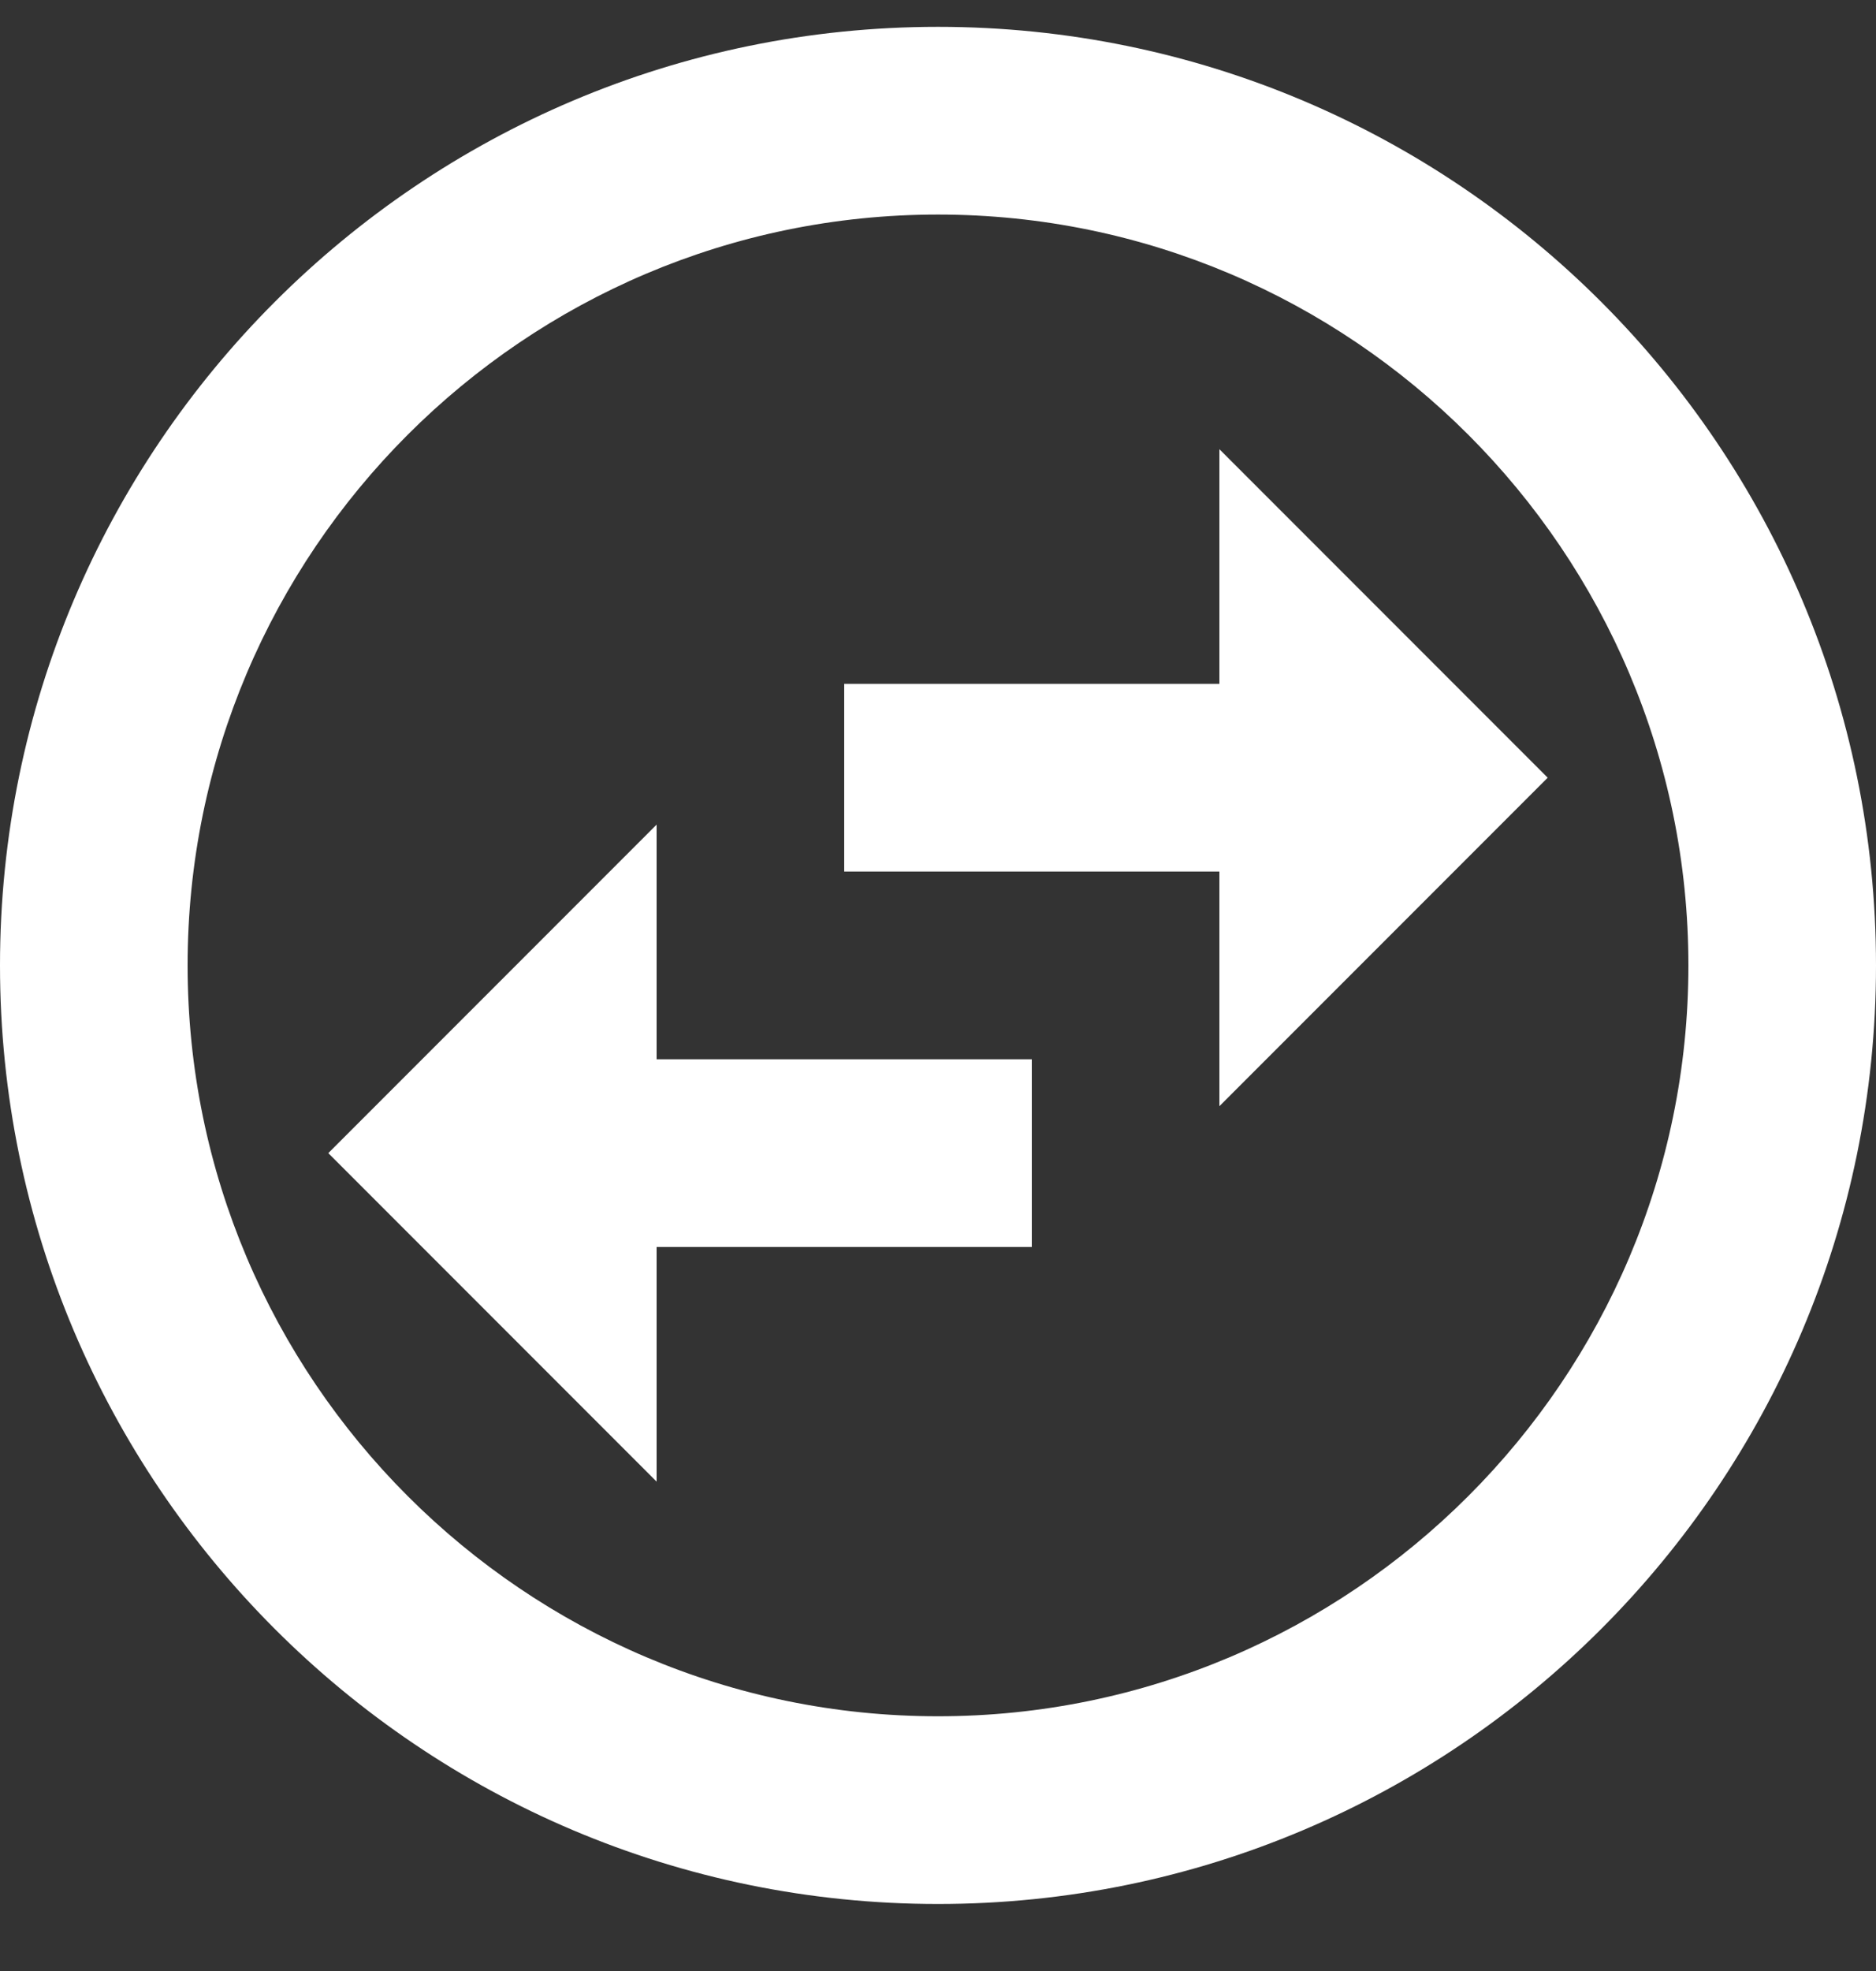 <svg width="20" height="21" viewBox="0 0 20 21" fill="none" xmlns="http://www.w3.org/2000/svg">
<rect x="0" y="0" width="20" height="21" fill="#333333" stroke="none"/>
<path d="M10 0.286C4.48 0.286 0 4.766 0 10.286C0 15.806 4.48 20.286 10 20.286C15.52 20.286 20 15.806 20 10.286C20 4.766 15.52 0.286 10 0.286ZM10 18.286C5.59 18.286 2 14.696 2 10.286C2 5.876 5.59 2.286 10 2.286C14.41 2.286 18 5.876 18 10.286C18 14.696 14.41 18.286 10 18.286ZM13 4.786V7.286H9V9.286H13V11.786L16.5 8.286L13 4.786ZM7 8.786L3.5 12.286L7 15.786V13.286H11V11.286H7V8.786Z" fill="white"/>
</svg>
